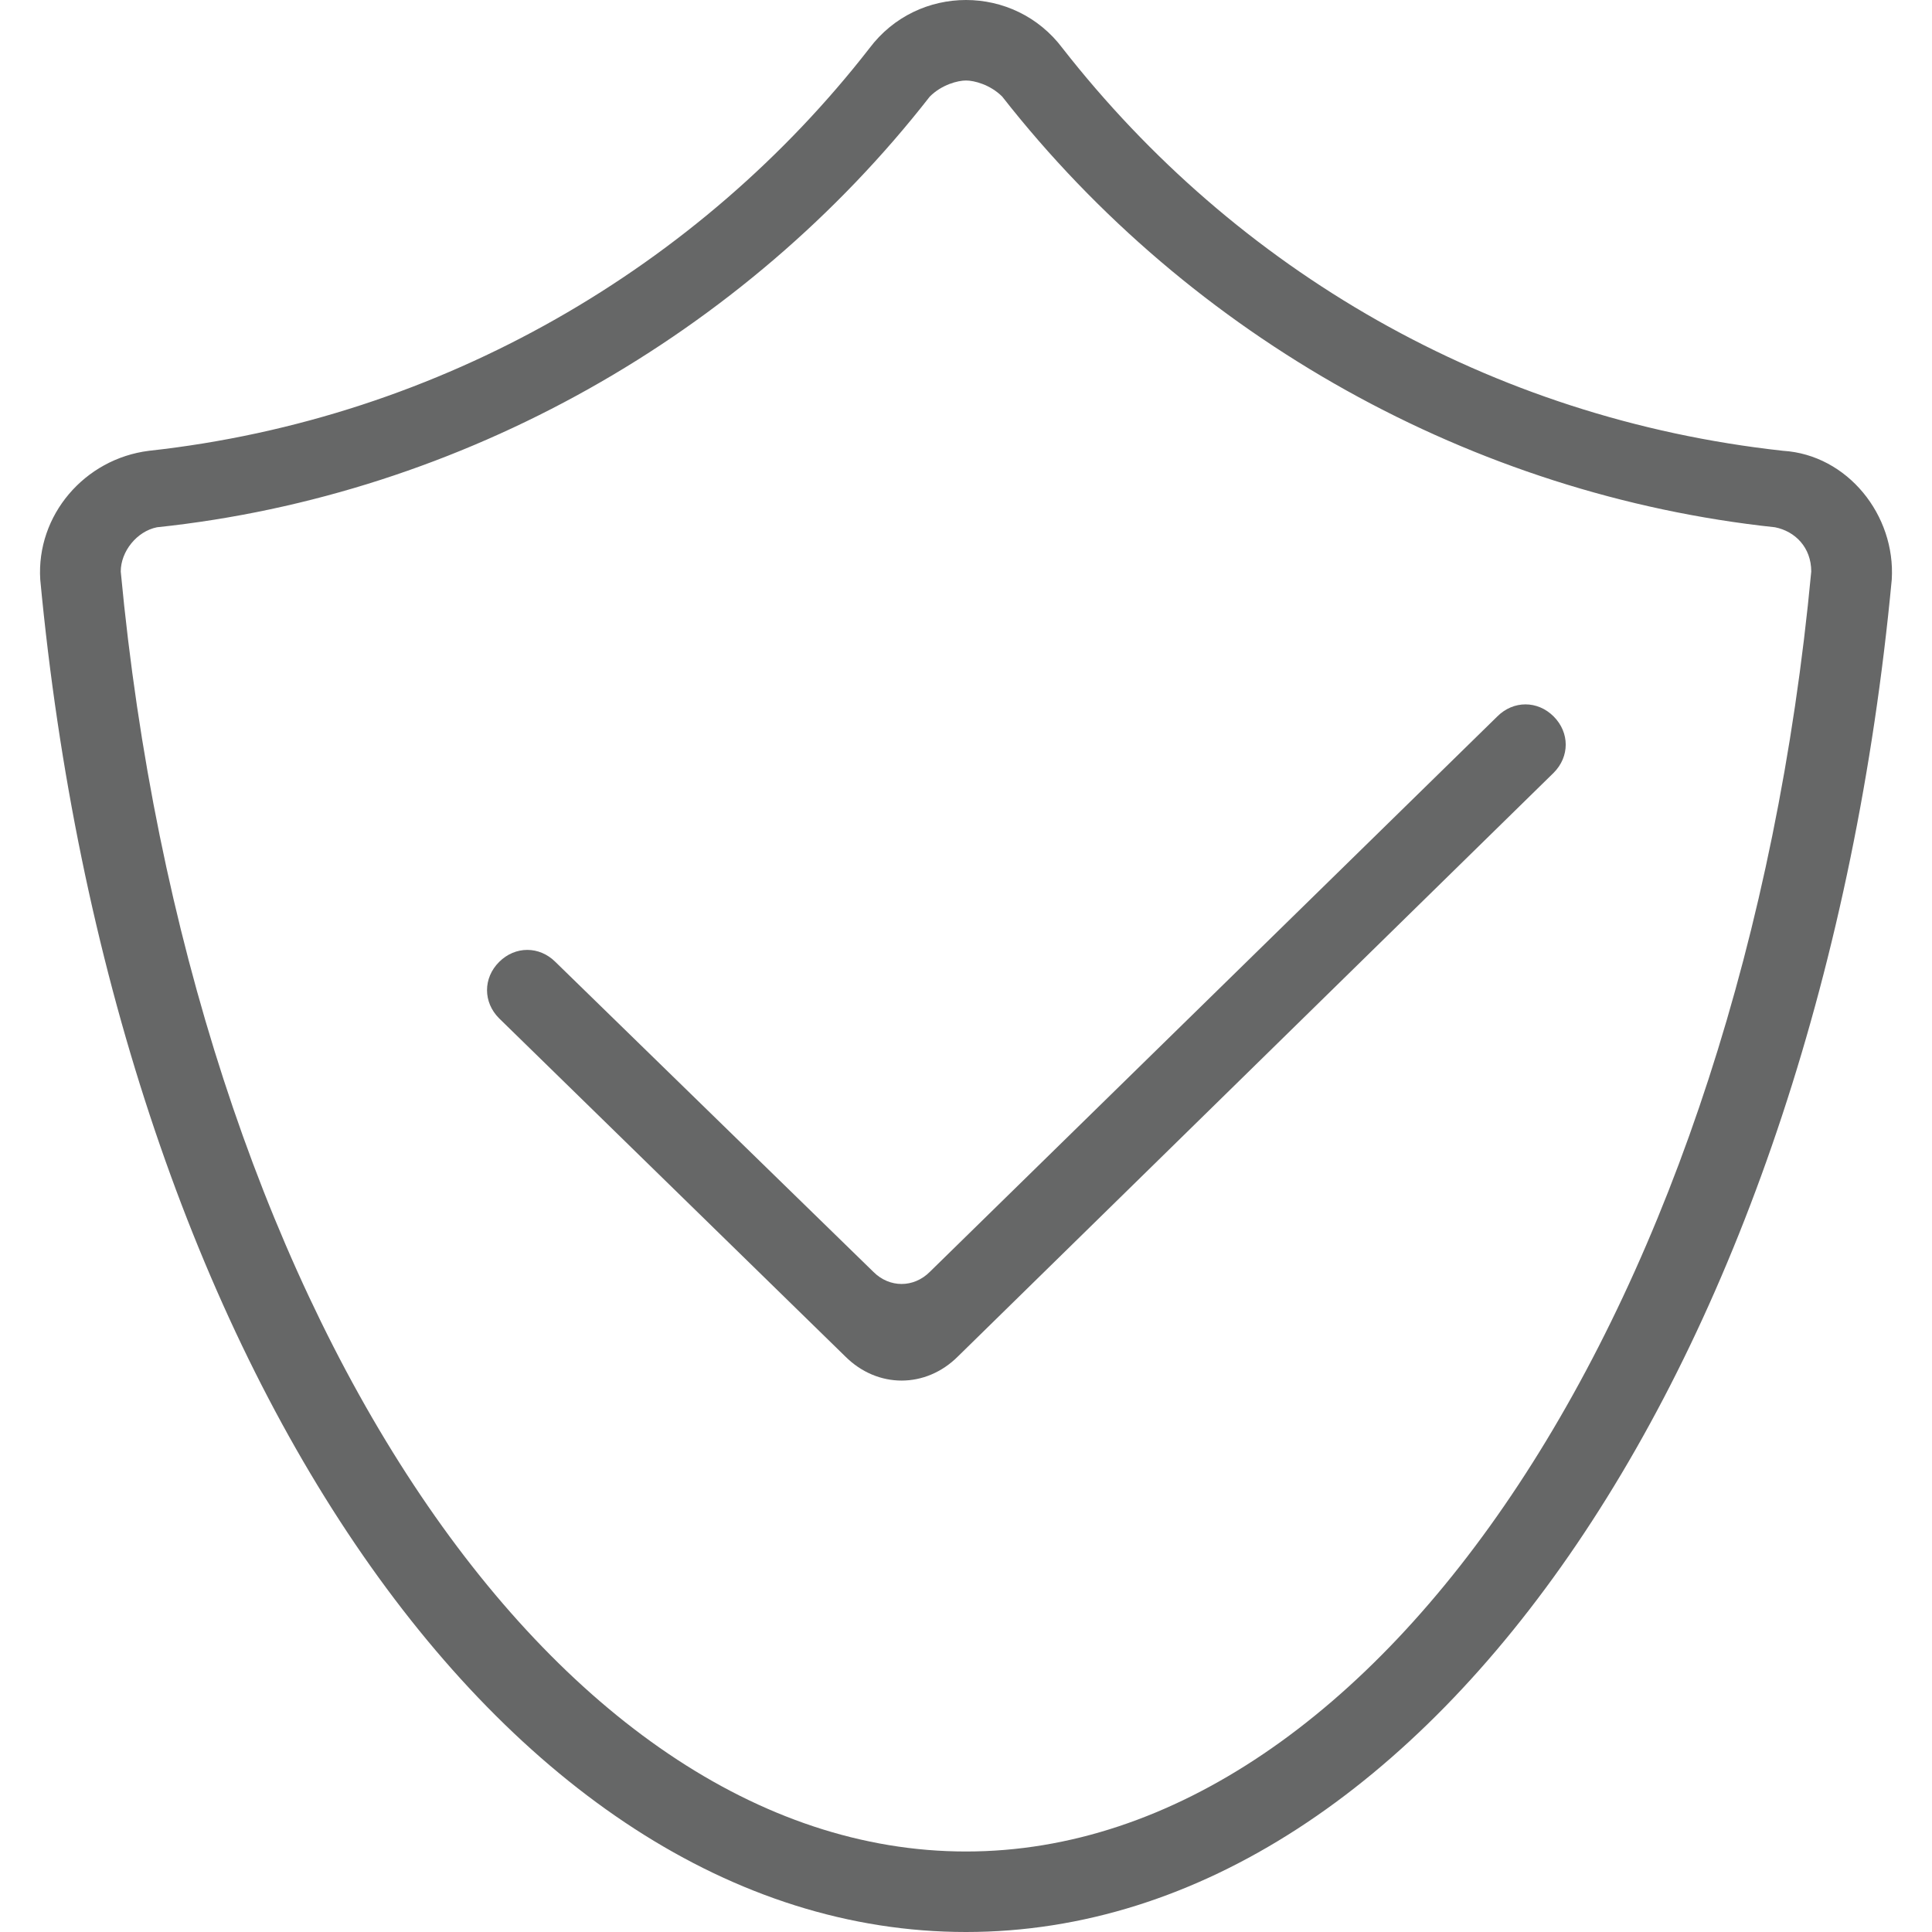 <?xml version="1.0" standalone="no"?><!DOCTYPE svg PUBLIC "-//W3C//DTD SVG 1.1//EN" "http://www.w3.org/Graphics/SVG/1.1/DTD/svg11.dtd"><svg t="1552146637867" class="icon" style="" viewBox="0 0 1024 1024" version="1.1" xmlns="http://www.w3.org/2000/svg" p-id="6844" xmlns:xlink="http://www.w3.org/1999/xlink" width="128" height="128"><defs><style type="text/css"></style></defs><path d="M945.067 238.933c-155.733-17.067-290.133-96-381.867-213.333C550.4 8.533 531.2 0 512 0s-38.4 8.533-51.2 25.6c-89.6 115.2-226.133 196.267-381.867 213.333-34.133 4.267-59.733 34.133-57.6 68.267C59.733 714.667 264.533 1024 512 1024s452.267-309.333 490.667-716.8c2.133-34.133-23.467-66.133-57.6-68.267zM512 981.333C292.267 981.333 100.267 689.067 64 302.933c0-10.667 8.533-21.333 19.2-23.467 162.133-17.067 311.467-102.4 409.6-228.267 6.4-6.4 14.933-8.533 19.2-8.533s12.8 2.133 19.2 8.533c100.267 128 249.6 211.2 409.6 228.267 10.667 2.133 19.2 10.667 19.2 23.467C923.733 689.067 731.733 981.333 512 981.333z" fill="#666767" p-id="6845"></path><path d="M793.6 379.733L492.8 674.133c-8.533 8.533-21.333 8.533-29.867 0l-168.533-164.267c-8.533-8.533-21.333-8.533-29.867 0-8.533 8.533-8.533 21.333 0 29.867l183.467 179.2c17.067 17.067 42.667 17.067 59.733 0l315.733-309.333c8.533-8.533 8.533-21.333 0-29.867-8.533-8.533-21.333-8.533-29.867 0z" fill="#666767" p-id="6846"></path></svg>